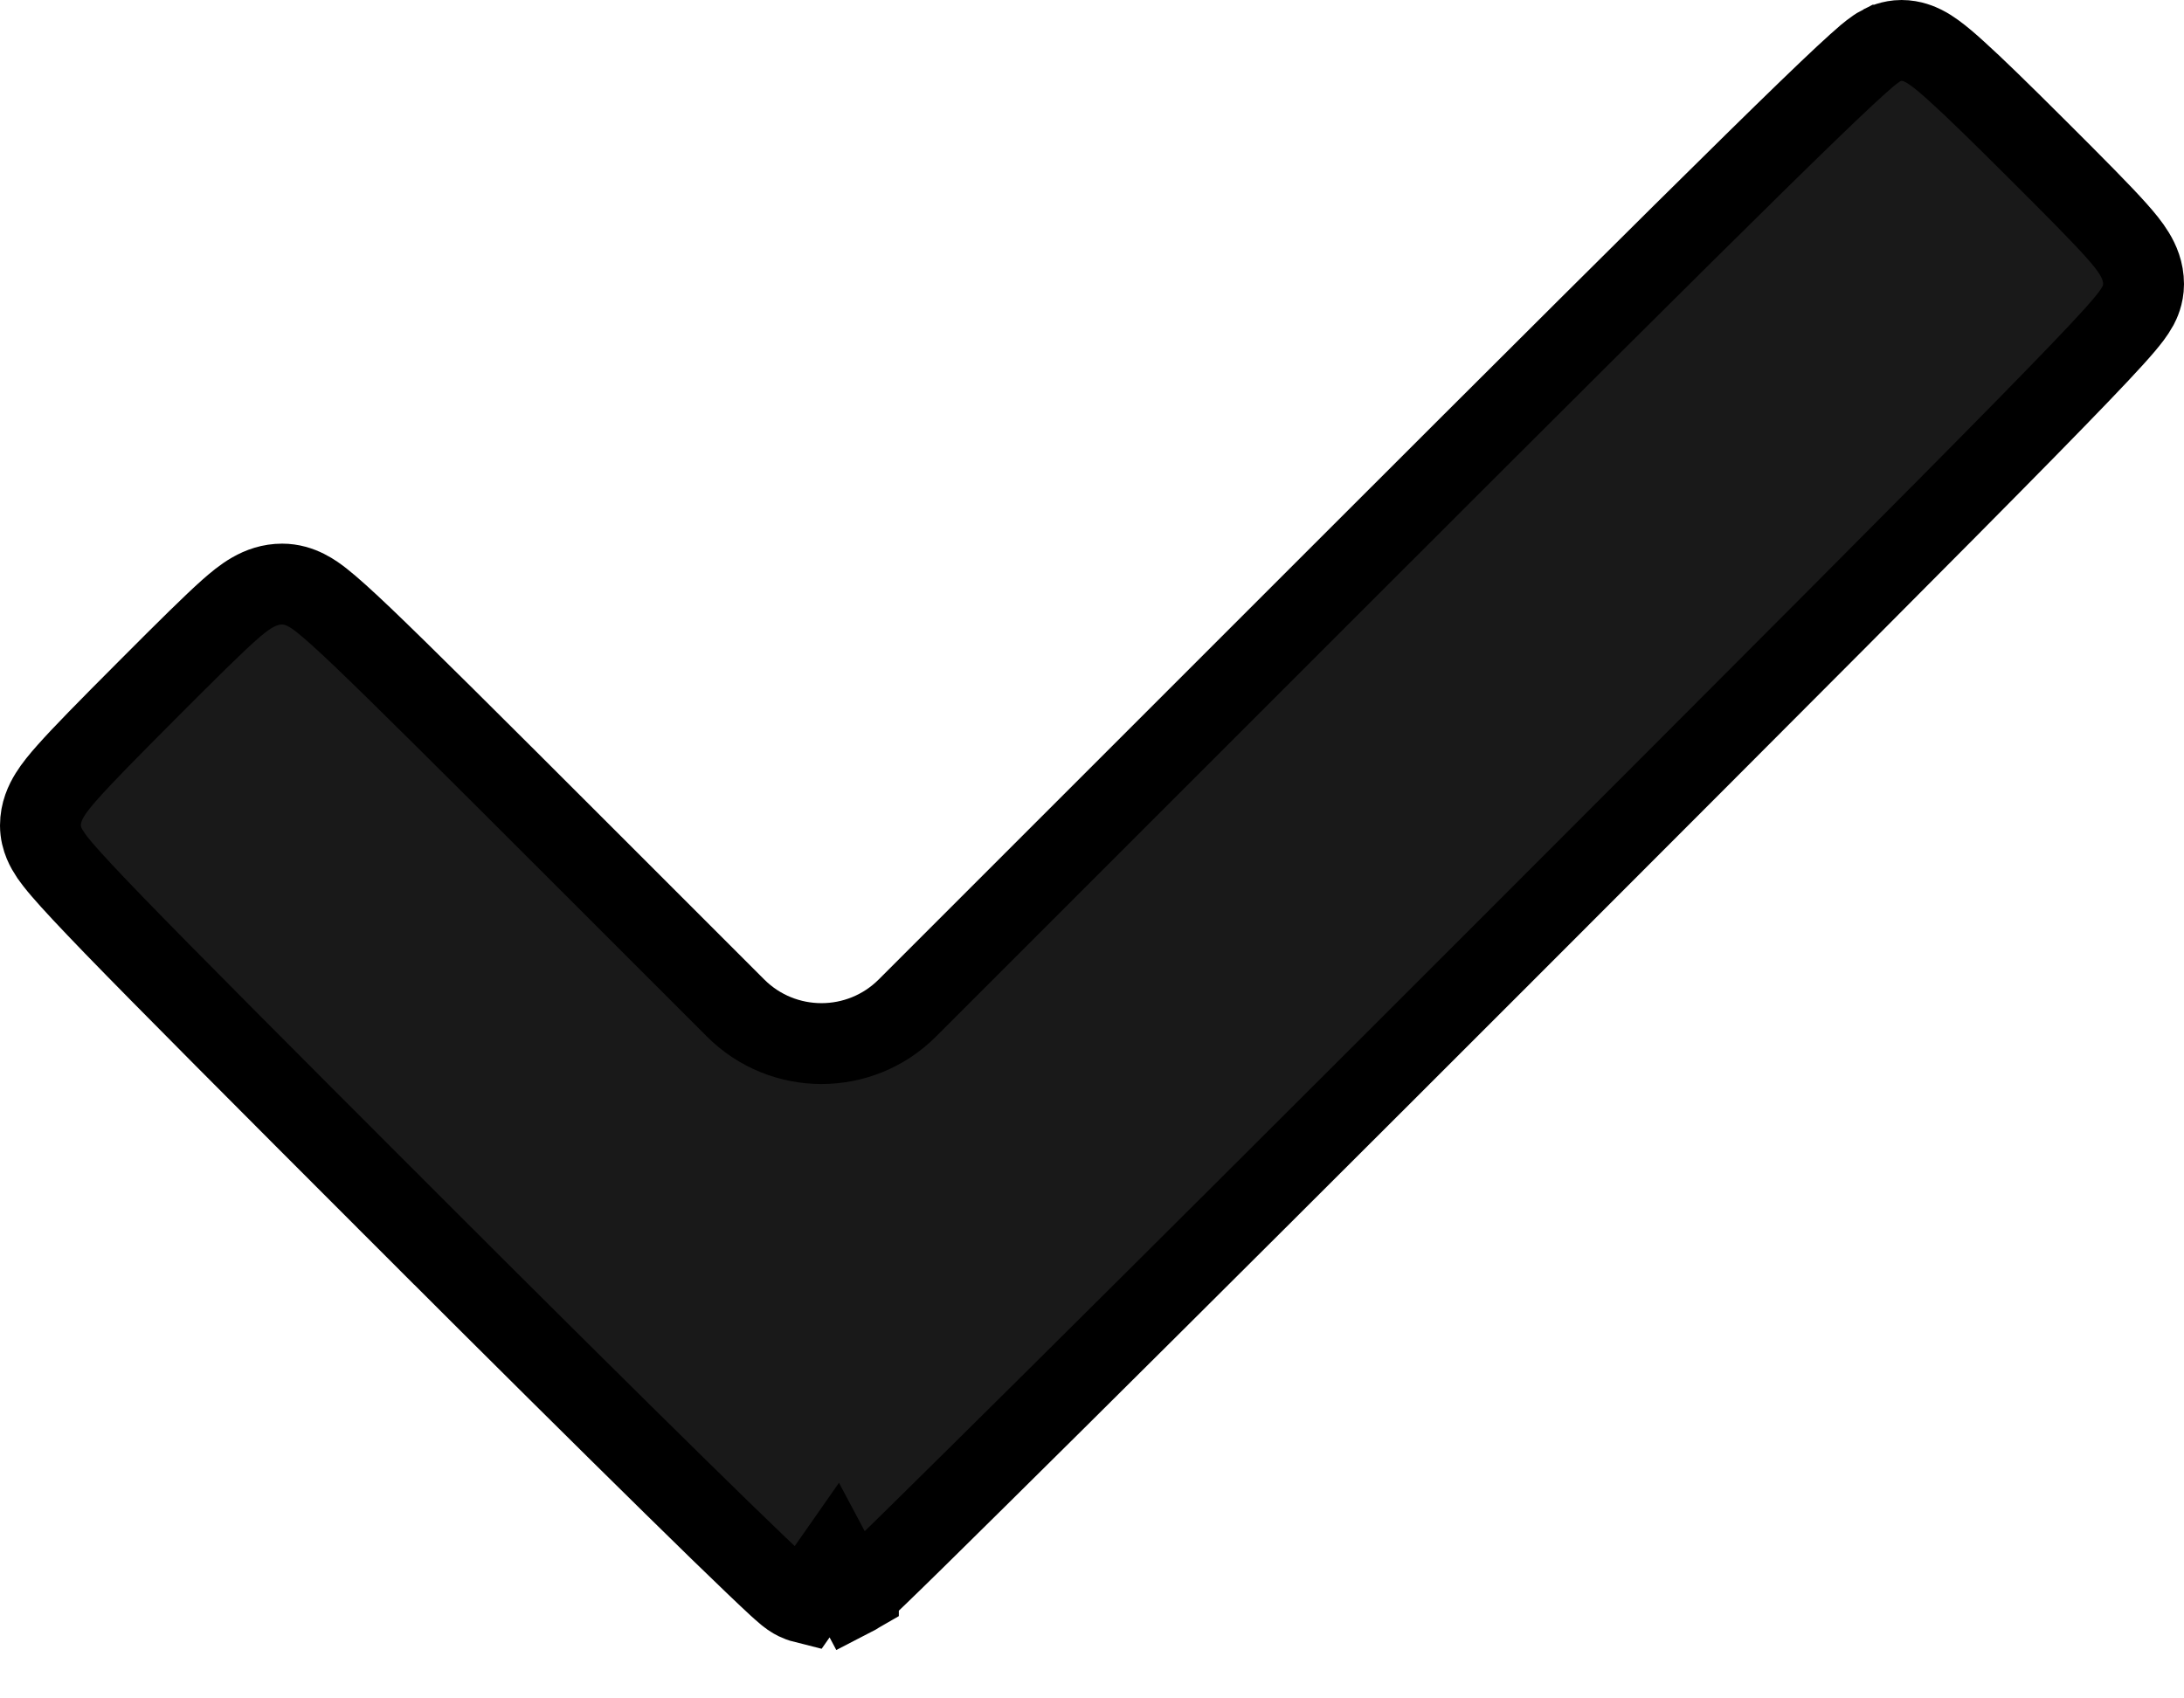 <svg width="27" height="21" viewBox="0 0 27 21" fill="none" xmlns="http://www.w3.org/2000/svg">
<path d="M9.945 19.818L9.945 19.818L10.314 19.29L10.549 19.732C10.549 19.732 10.549 19.732 10.549 19.732C10.582 19.715 10.605 19.697 10.612 19.693L10.612 19.692C10.622 19.685 10.63 19.678 10.636 19.674C10.646 19.666 10.655 19.657 10.662 19.651C10.676 19.639 10.693 19.624 10.71 19.608C10.744 19.576 10.79 19.532 10.847 19.477C10.961 19.367 11.125 19.208 11.33 19.006C11.742 18.601 12.328 18.021 13.045 17.31C14.48 15.886 16.439 13.933 18.578 11.793C22.024 8.345 23.97 6.394 25.054 5.289C25.595 4.737 25.927 4.391 26.125 4.172C26.223 4.064 26.297 3.977 26.35 3.906C26.376 3.871 26.405 3.828 26.431 3.781C26.45 3.745 26.5 3.645 26.5 3.513C26.5 3.358 26.445 3.232 26.385 3.134C26.33 3.043 26.253 2.95 26.164 2.85C25.984 2.648 25.676 2.336 25.167 1.829C24.717 1.38 24.405 1.076 24.192 0.884C24.088 0.789 23.995 0.71 23.916 0.653C23.877 0.625 23.83 0.593 23.777 0.567C23.734 0.546 23.636 0.5 23.508 0.5C23.383 0.5 23.289 0.548 23.27 0.558L23.269 0.558C23.235 0.575 23.208 0.594 23.19 0.606C23.154 0.631 23.117 0.66 23.083 0.688C23.014 0.747 22.921 0.83 22.803 0.94C22.567 1.16 22.21 1.505 21.697 2.009C20.671 3.017 19.008 4.673 16.418 7.263L11.216 12.465C10.63 13.05 9.68 13.05 9.094 12.464L7.253 10.623C5.784 9.154 4.961 8.335 4.489 7.884C4.255 7.661 4.093 7.515 3.975 7.422C3.883 7.35 3.713 7.222 3.489 7.222C3.208 7.222 3.005 7.392 2.833 7.543C2.635 7.719 2.326 8.024 1.813 8.539C1.319 9.034 1.016 9.343 0.837 9.545C0.749 9.644 0.673 9.736 0.618 9.825C0.561 9.917 0.5 10.045 0.5 10.206C0.5 10.379 0.585 10.509 0.612 10.551L0.613 10.552C0.654 10.616 0.708 10.684 0.77 10.756C0.895 10.902 1.098 11.119 1.413 11.445C2.047 12.099 3.169 13.226 5.123 15.18L5.477 14.827L5.123 15.18C6.371 16.428 7.504 17.552 8.333 18.366C8.747 18.773 9.087 19.104 9.328 19.334C9.448 19.449 9.545 19.541 9.616 19.606C9.651 19.637 9.682 19.666 9.709 19.688C9.721 19.699 9.738 19.713 9.756 19.726C9.764 19.733 9.78 19.744 9.798 19.755L9.799 19.756C9.808 19.762 9.865 19.798 9.945 19.818Z" fill="#191919" stroke="black"/>
</svg>
